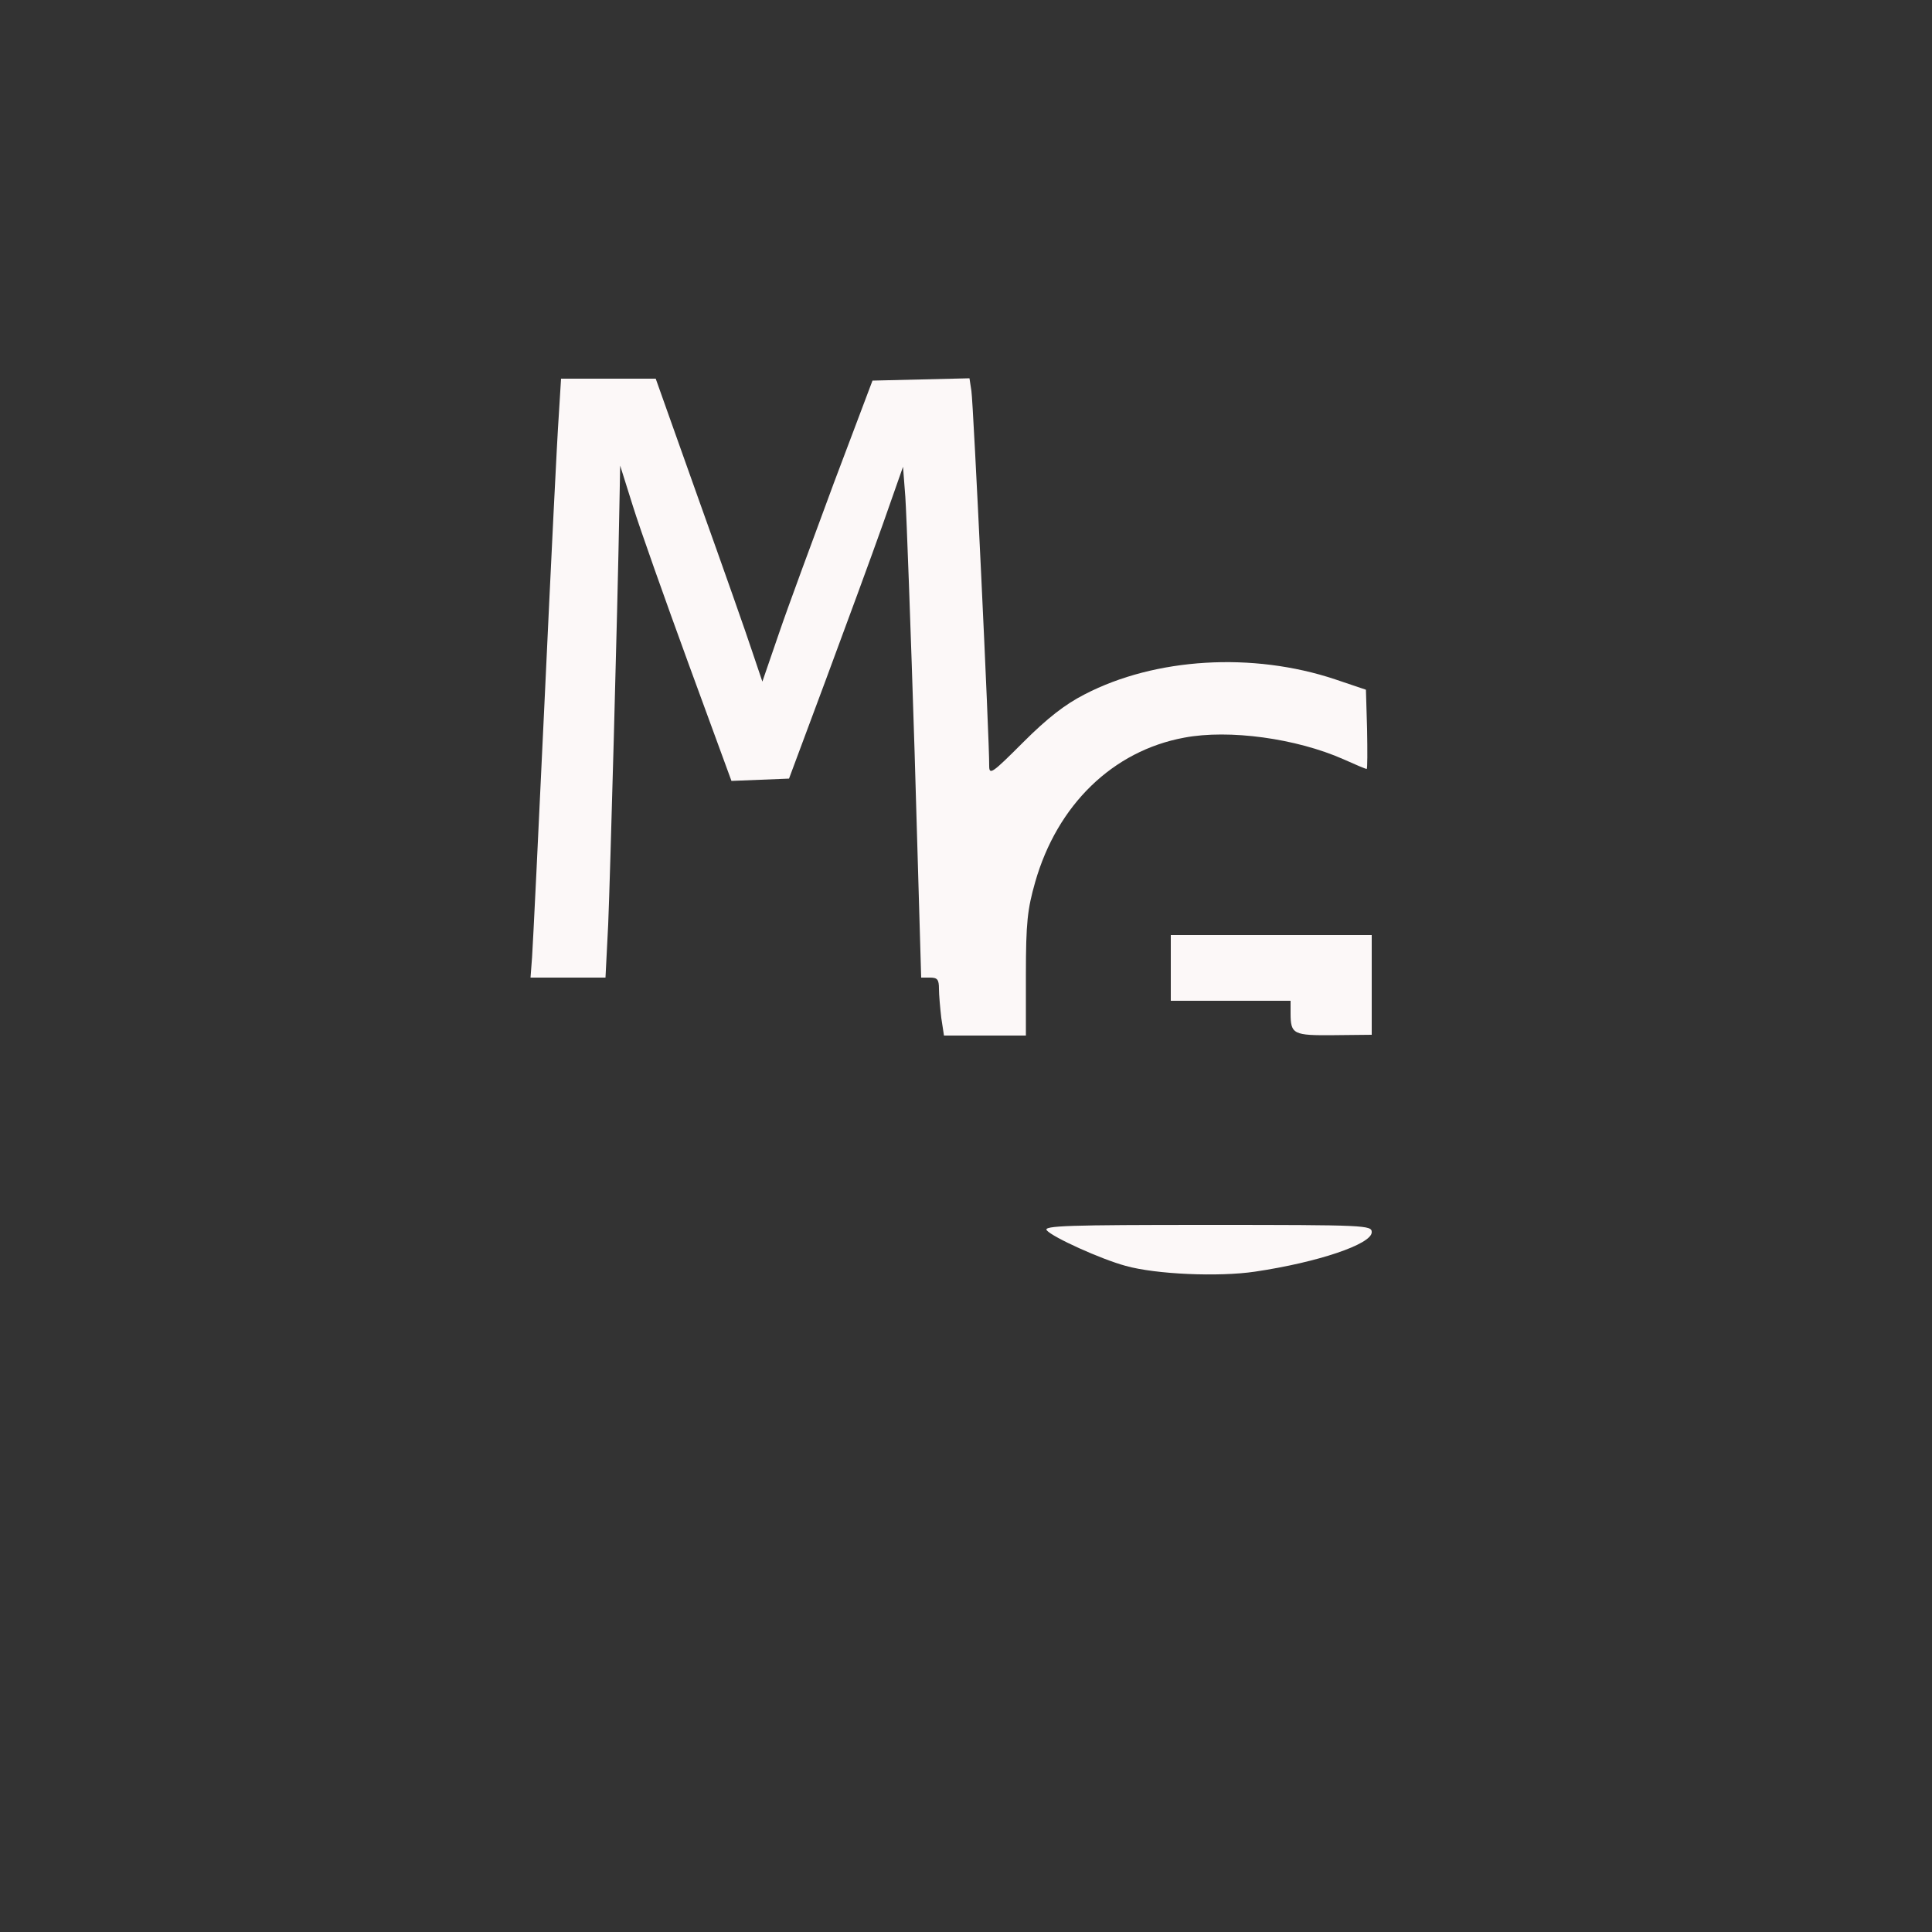 <svg xmlns="http://www.w3.org/2000/svg" version="1.0" width="50" height="50" viewBox="0 0 500 500" preserveAspectRatio="xMidYMid meet">

<rect x="0" y="0" width="500" height="500" fill="#333333" stroke="none"/>

<g transform="translate(0,500) scale(0.1,-0.1)" fill="#fcf8f8" stroke="none">
<path d="M1446 3923 c-4 -54 -20 -379 -36 -723 -16 -344 -31 -649 -33 -677 l-4 -53 97 0 97 0 7 138 c5 121 24 801 29 1082 l2 105 33 -105 c18 -58 83 -241 144 -408 l111 -303 75 3 74 3 95 255 c52 140 119 322 148 404 l52 148 6 -78 c3 -44 14 -341 24 -661 l17 -583 23 0 c19 0 23 -5 23 -29 0 -15 3 -49 6 -75 l7 -46 106 0 106 0 0 157 c0 135 4 170 24 240 57 200 201 340 386 374 116 22 290 -2 412 -56 31 -14 57 -25 60 -25 2 0 2 46 1 103 l-3 102 -80 27 c-213 71 -465 56 -648 -39 -51 -26 -97 -62 -159 -124 -80 -80 -88 -86 -88 -61 1 58 -41 939 -46 970 l-5 33 -125 -3 -126 -3 -100 -265 c-54 -146 -119 -321 -142 -389 l-43 -125 -26 77 c-14 43 -76 219 -138 392 l-112 315 -123 0 -122 0 -6 -97z" fill="#fcf8f8"/>
<path d="M3030 2495 l0 -85 155 0 155 0 0 -32 c0 -55 7 -58 113 -57 l97 1 0 129 0 129 -260 0 -260 0 0 -85z" fill="#fcf8f8"/>
<path d="M2709 1816 c15 -18 141 -75 204 -92 78 -22 241 -29 335 -15 162 24 302 71 302 102 0 18 -12 19 -426 19 -357 0 -425 -2 -415 -14z" fill="#fcf8f8"/>
</g>
</svg>